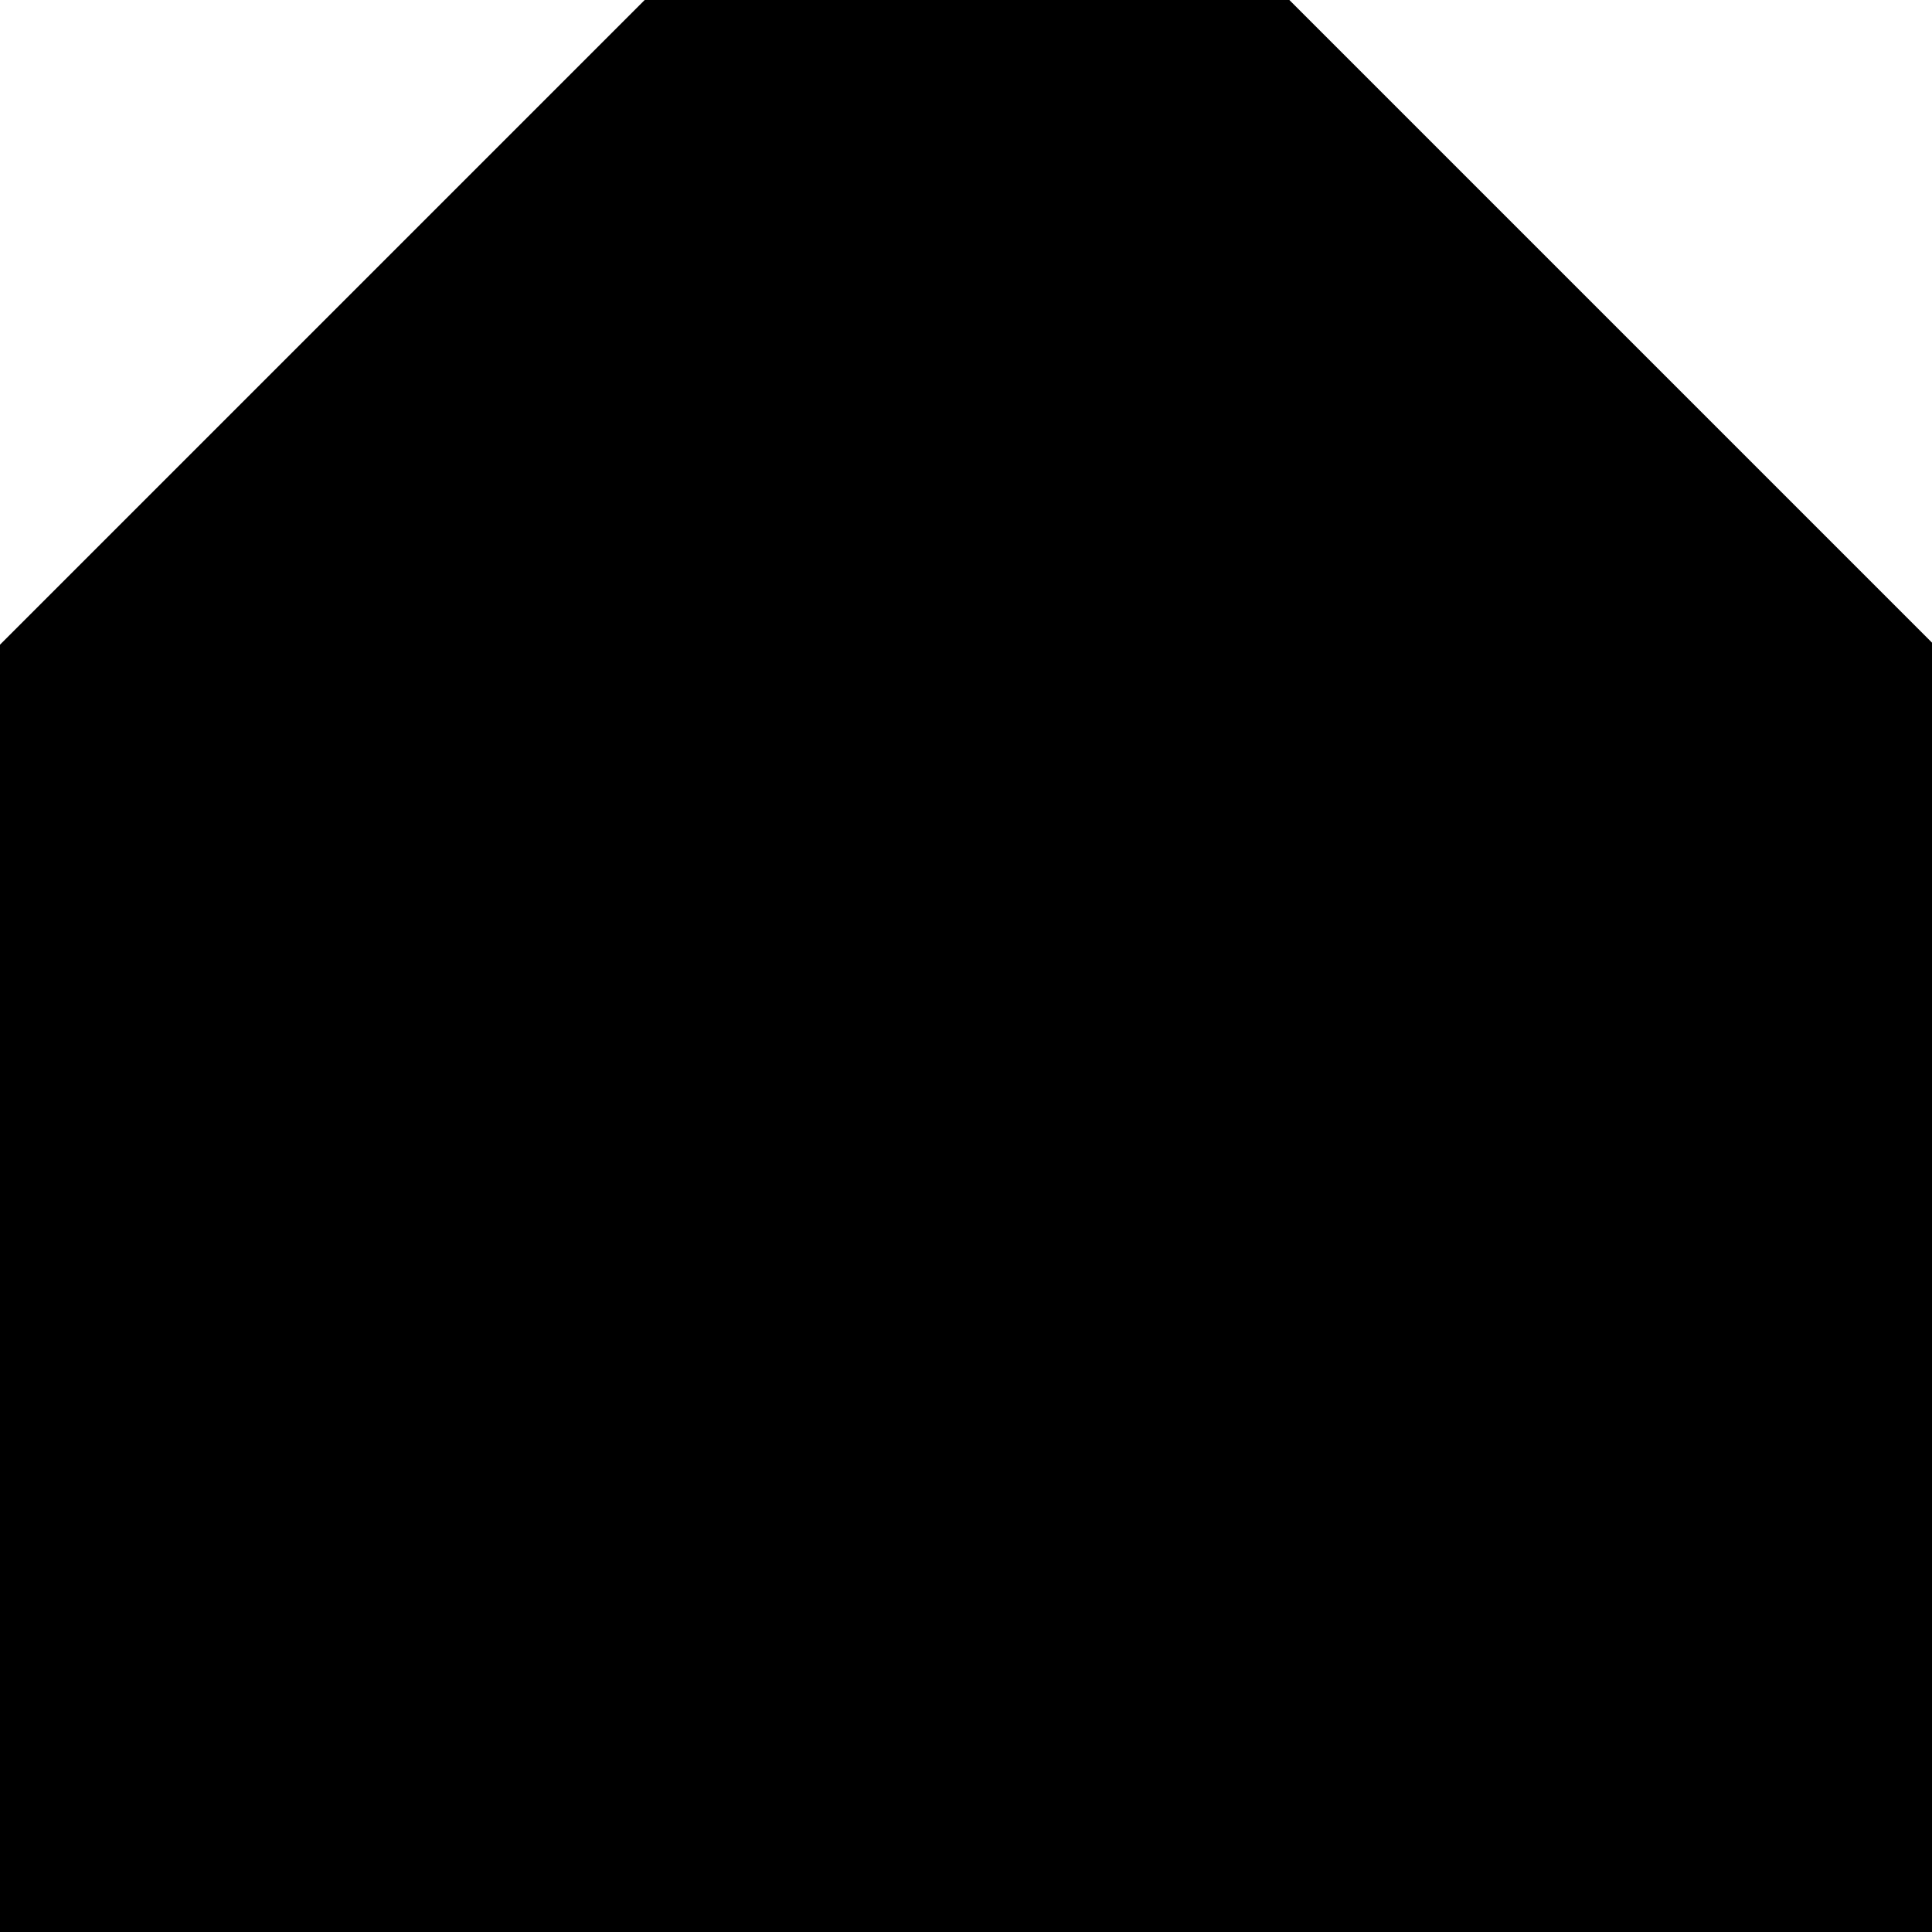 <?xml version="1.0" encoding="UTF-8" standalone="no"?>
<!-- Created with Inkscape (http://www.inkscape.org/) -->

<svg
   xmlns:dc="http://purl.org/dc/elements/1.1/"
   xmlns:cc="http://creativecommons.org/ns#"
   xmlns:rdf="http://www.w3.org/1999/02/22-rdf-syntax-ns#"
   xmlns:svg="http://www.w3.org/2000/svg"
   xmlns="http://www.w3.org/2000/svg"
   xmlns:sodipodi="http://sodipodi.sourceforge.net/DTD/sodipodi-0.dtd"
   xmlns:inkscape="http://www.inkscape.org/namespaces/inkscape"
   width="166.776mm"
   height="166.776mm"
   viewBox="0 0 166.776 166.776"
   version="1.1"
   id="svg8"
   inkscape:version="0.92.0 r15299"
   sodipodi:docname="barn.svg">
  <defs
     id="defs2" />
  <sodipodi:namedview
     id="base"
     pagecolor="#ffffff"
     bordercolor="#666666"
     borderopacity="1.0"
     inkscape:pageopacity="0.0"
     inkscape:pageshadow="2"
     inkscape:zoom="0.98994949"
     inkscape:cx="-128.73457"
     inkscape:cy="623.47358"
     inkscape:document-units="mm"
     inkscape:current-layer="layer-barn"
     showgrid="false"
     inkscape:window-width="2560"
     inkscape:window-height="1387"
     inkscape:window-x="-8"
     inkscape:window-y="-8"
     inkscape:window-maximized="1"
     fit-margin-top="0"
     fit-margin-left="0"
     fit-margin-right="0"
     fit-margin-bottom="0" />
  <g
     inkscape:label="Barn"
     inkscape:groupmode="layer"
     id="layer-barn"
     transform="translate(14.7,25.594)">
    <path
       style="stroke:none;stroke-width:0;stroke-opacity:1"
       d="M 210,0 105,105 0,210 V 315 420 525 630 H 105 210 315 420 525 630 V 525 420 315 210 L 525,105 420,0 H 315 Z"
       transform="matrix(0.265,0,0,0.265,-14.7,-25.594)"
       id="path-barn"
       inkscape:connector-curvature="0" />
  </g>
</svg>
